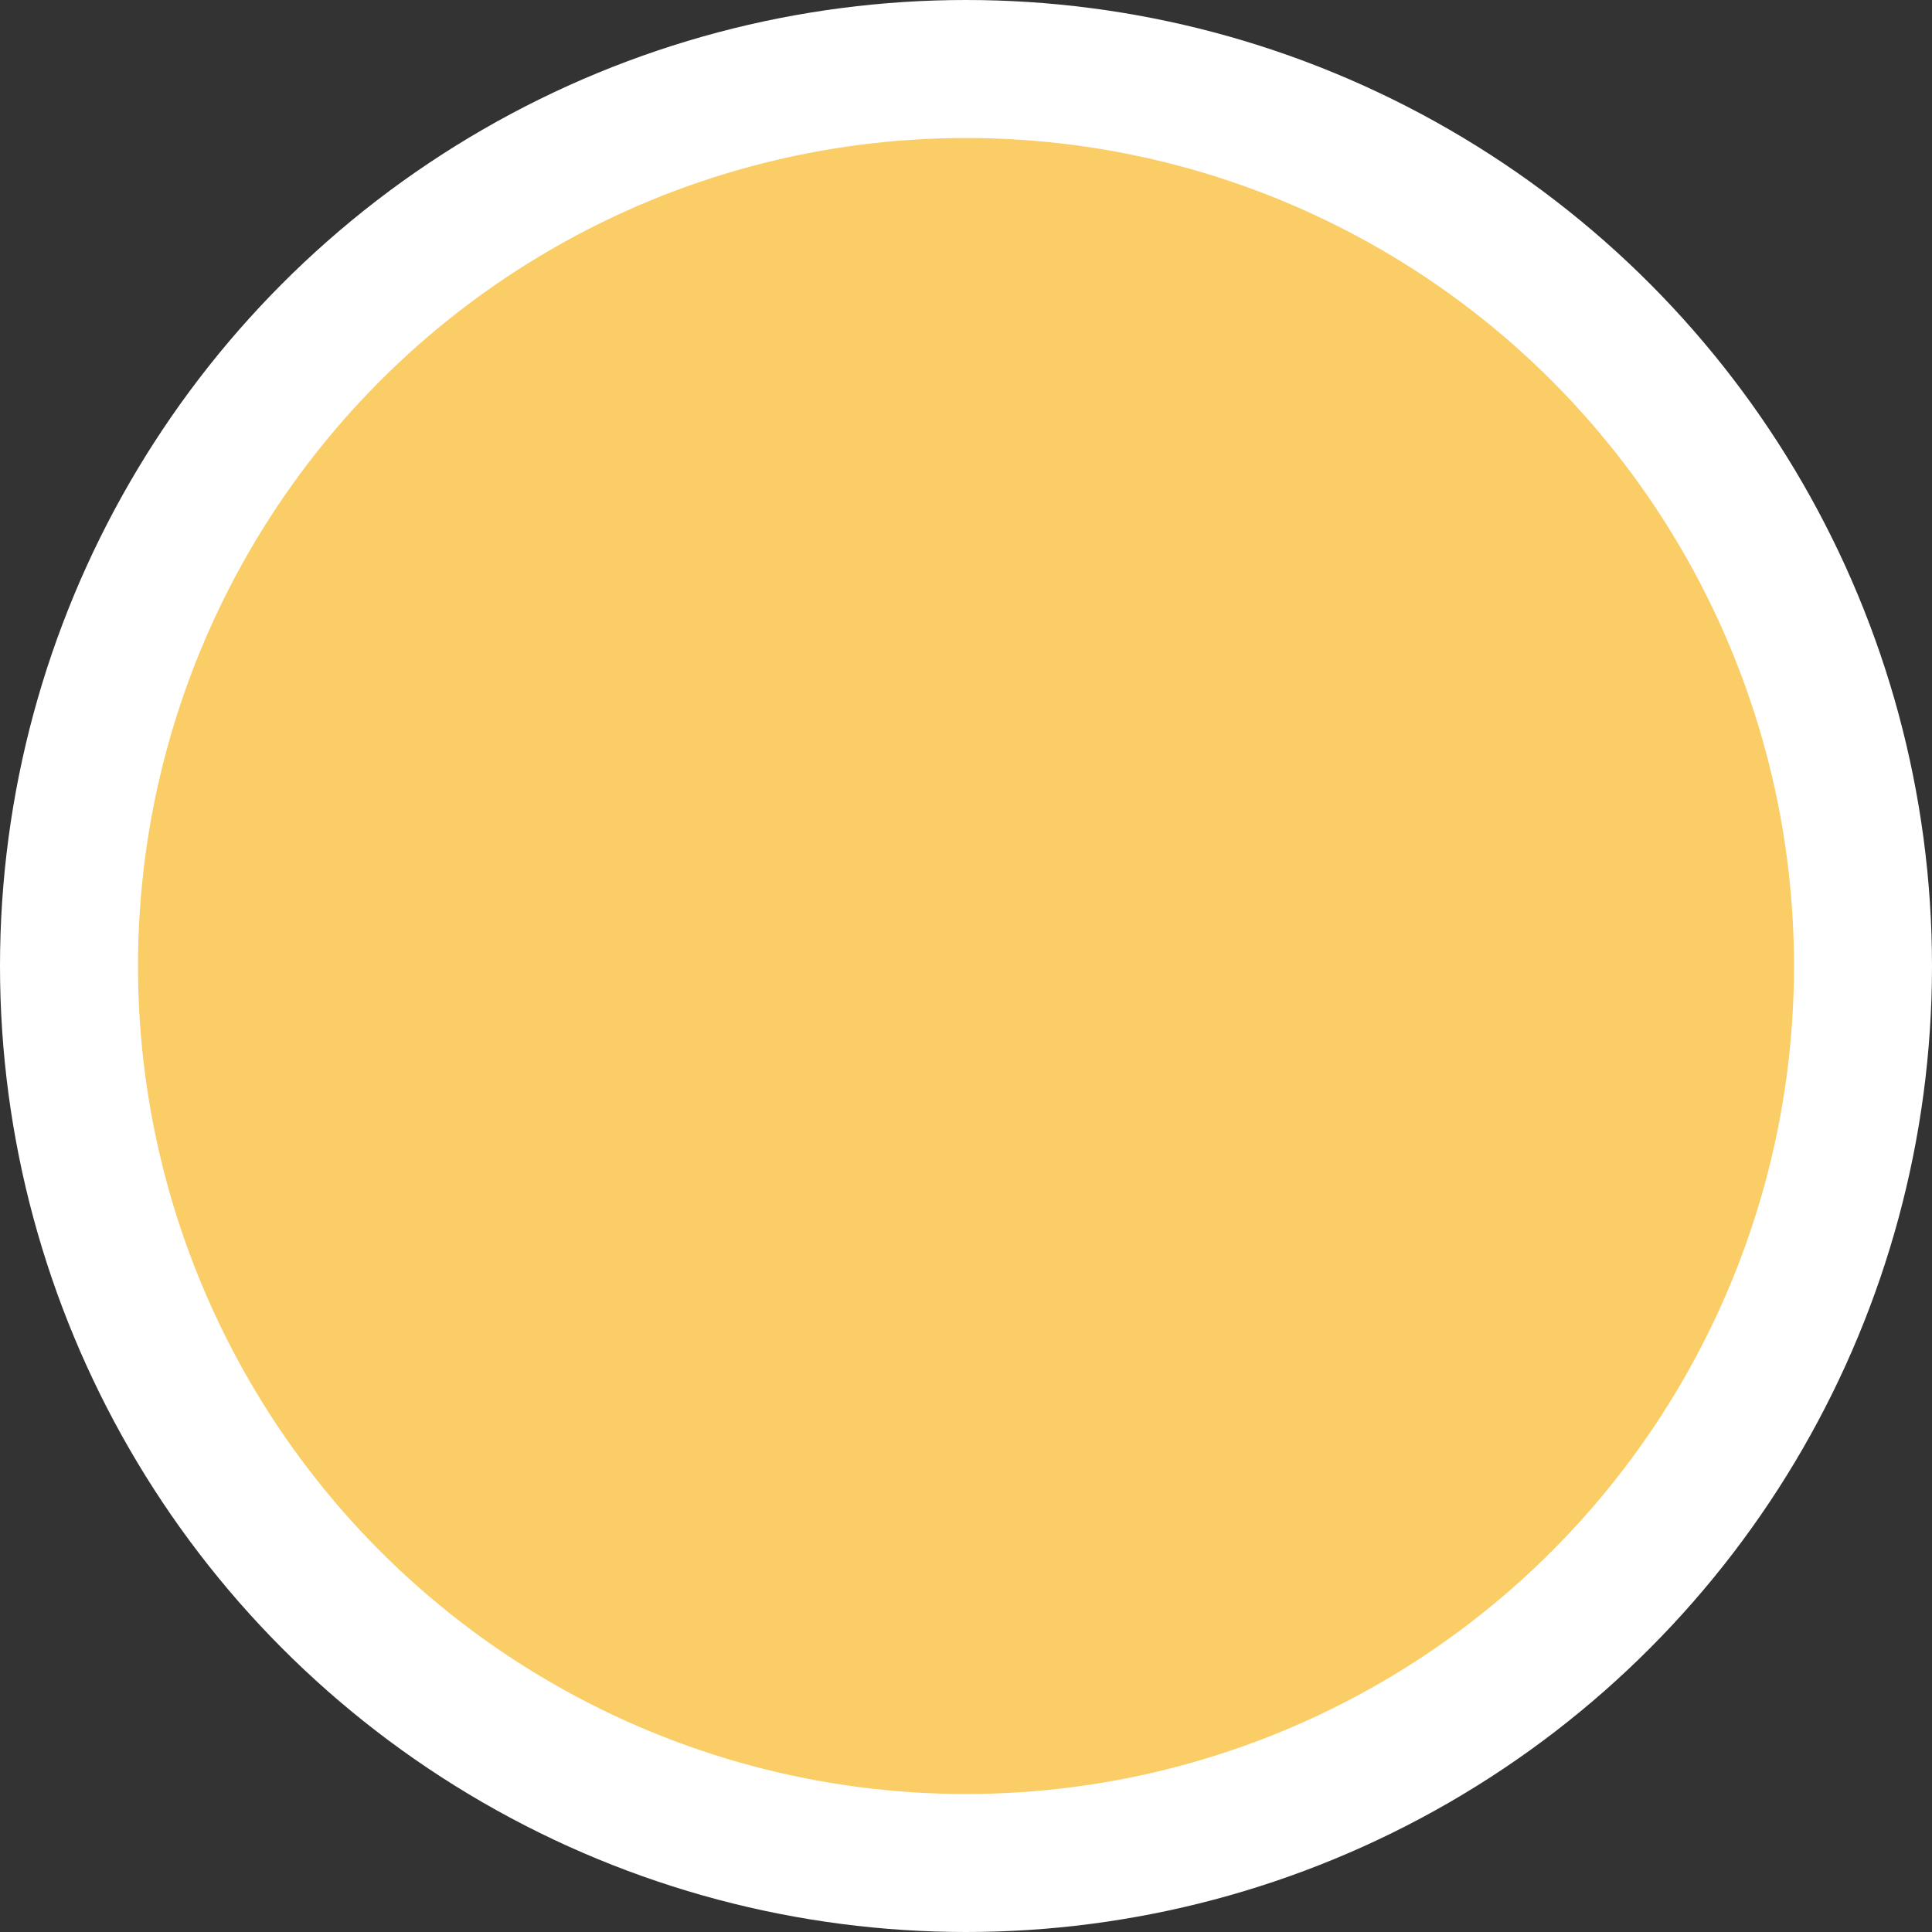 <svg  width="14" height="14" viewBox="0 0 14 14" fill="#FACD66" xmlns="http://www.w3.org/2000/svg">

<rect x="0" y="0" width="14" height="14" fill="#333333" stroke="none"/>

<circle  cx="7" cy="7" r="6.5" stroke="white"/>


</svg>
